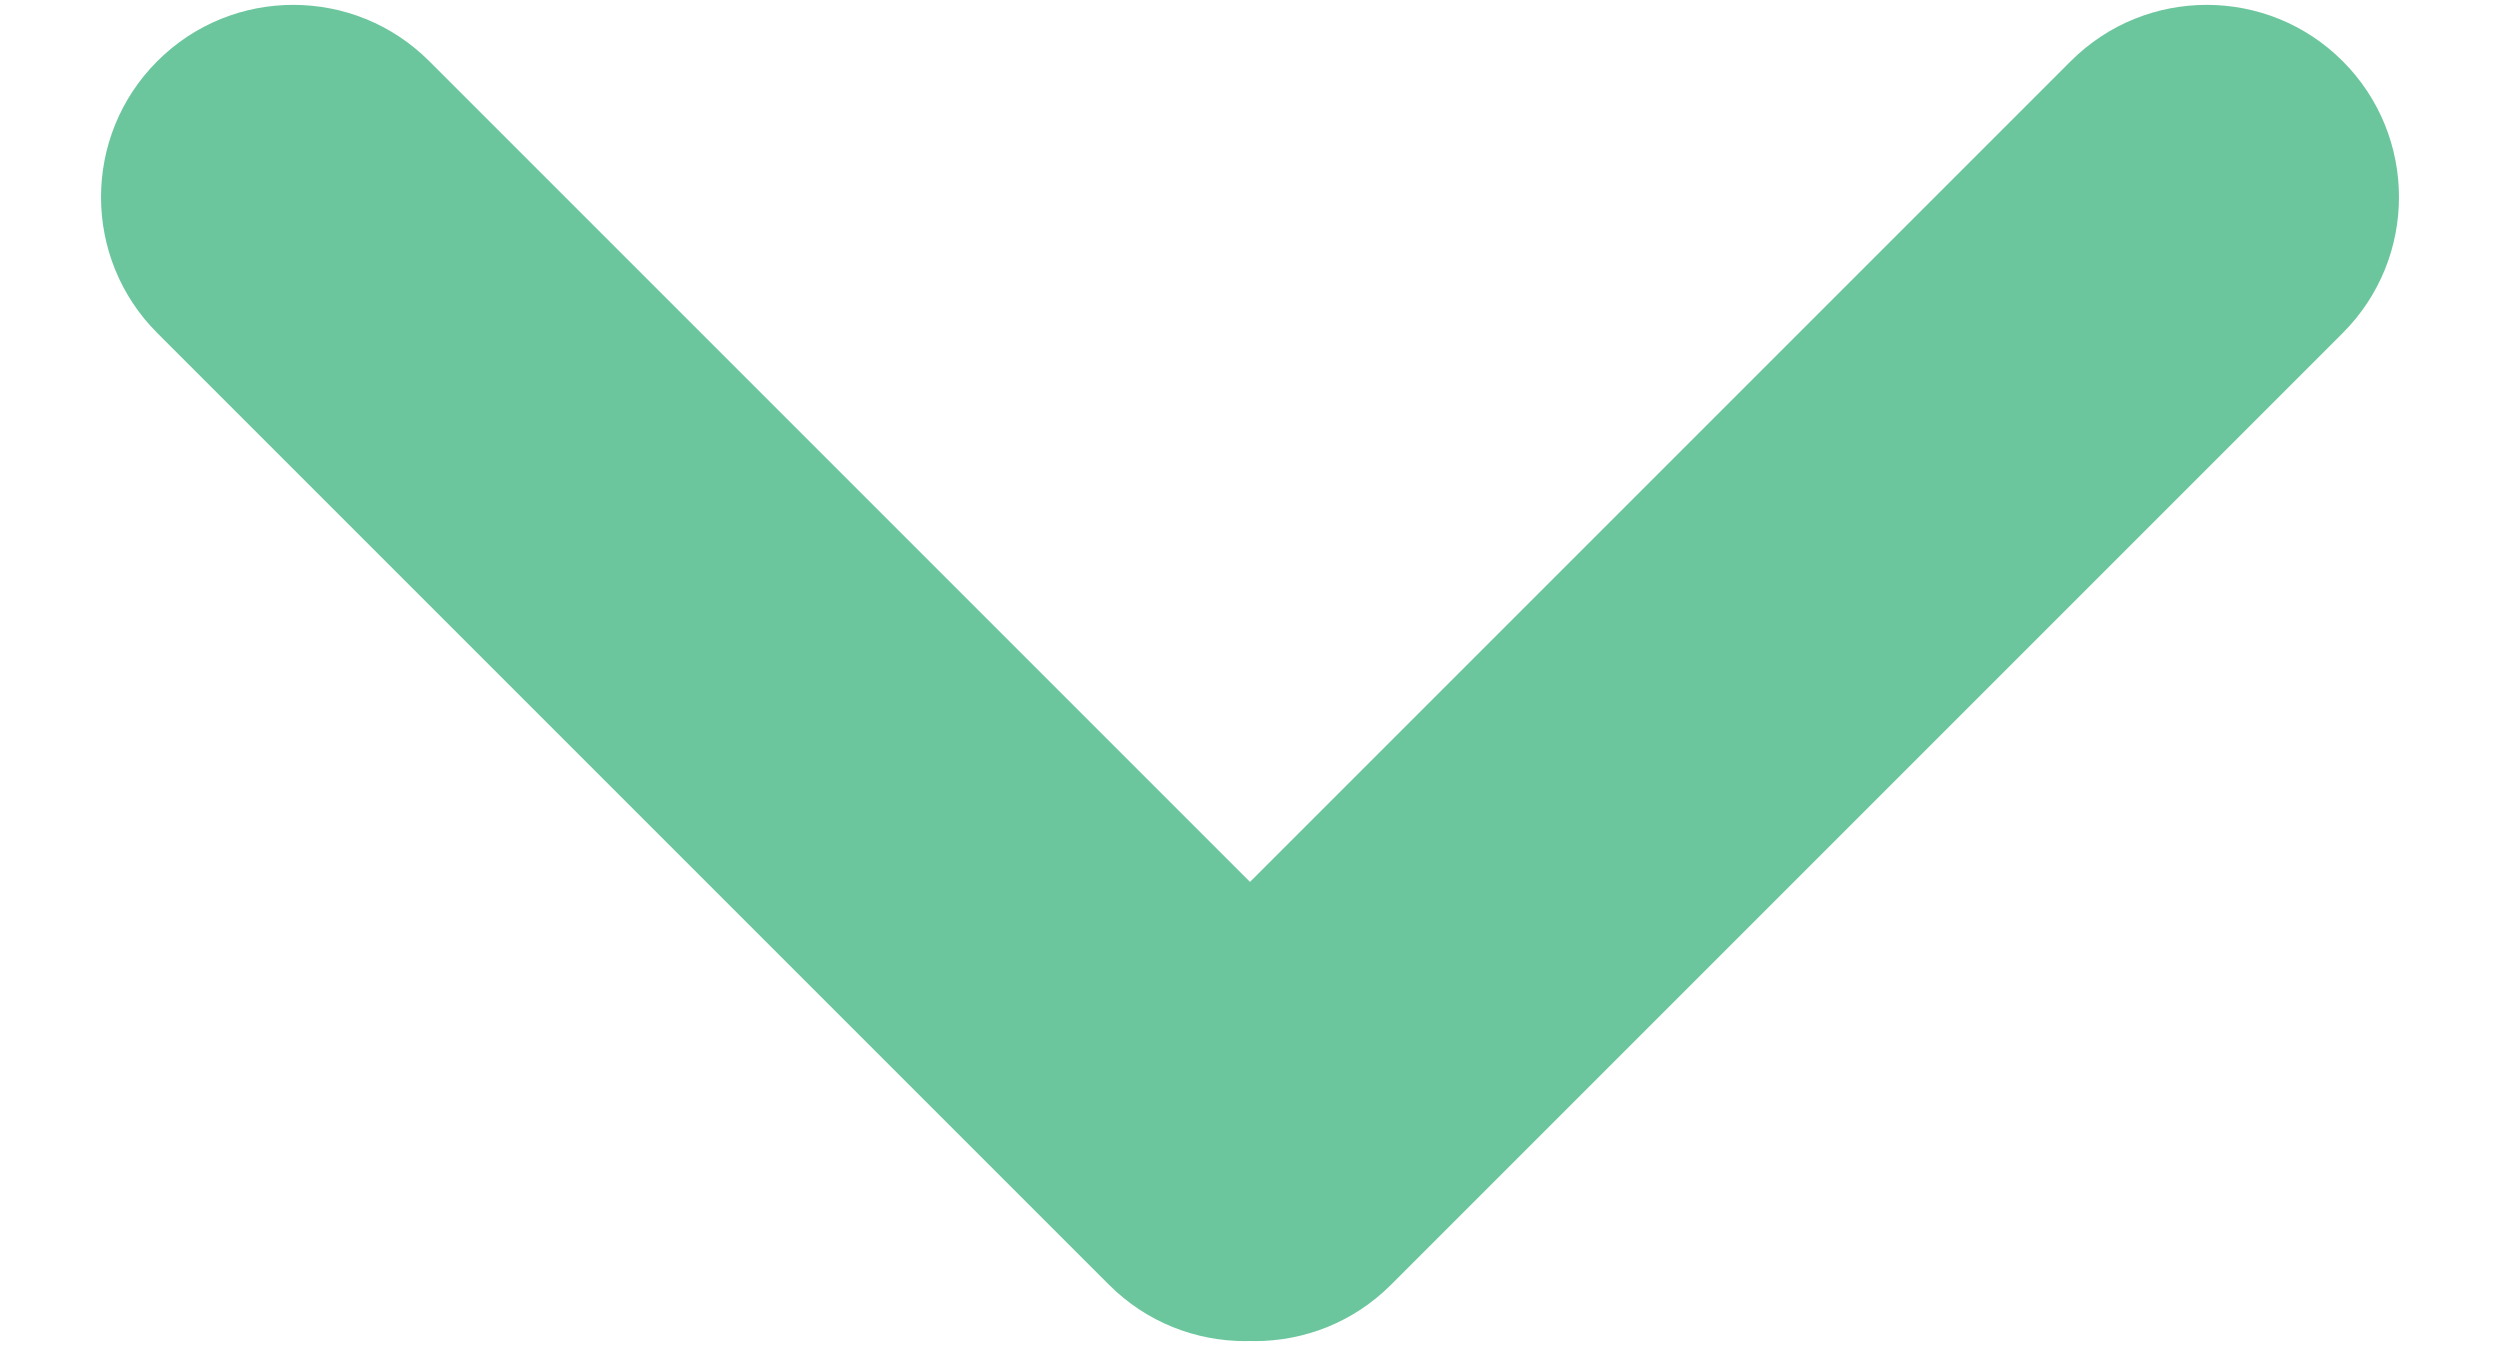 <svg width="13" height="7" viewBox="0 0 13 7" version="1.1" xmlns="http://www.w3.org/2000/svg" xmlns:xlink="http://www.w3.org/1999/xlink">
<g id="Canvas" fill="none">
<g id="Group 5">
<g id="Rectangle 4">
<path fill-rule="evenodd" clip-rule="evenodd" d="M 0 1C 0 0.448 0.448 0 1 0C 1.552 0 2 0.448 2 1L 2 8C 2 8.552 1.552 9 1 9C 0.448 9 0 8.552 0 8L 0 1Z" transform="matrix(0.707 -0.707 0.707 0.707 0.111 1.025)" fill="#6CC69D"/>
</g>
<g id="Rectangle 4_2">
<path fill-rule="evenodd" clip-rule="evenodd" d="M 0 1C 0 0.448 0.448 0 1 0C 1.552 0 2 0.448 2 1L 2 8C 2 8.552 1.552 9 1 9C 0.448 9 0 8.552 0 8L 0 1Z" transform="matrix(0.707 0.707 -0.707 0.707 11.475 -0.389)" fill="#6CC69D"/>
</g>
</g>
</g>
</svg>

